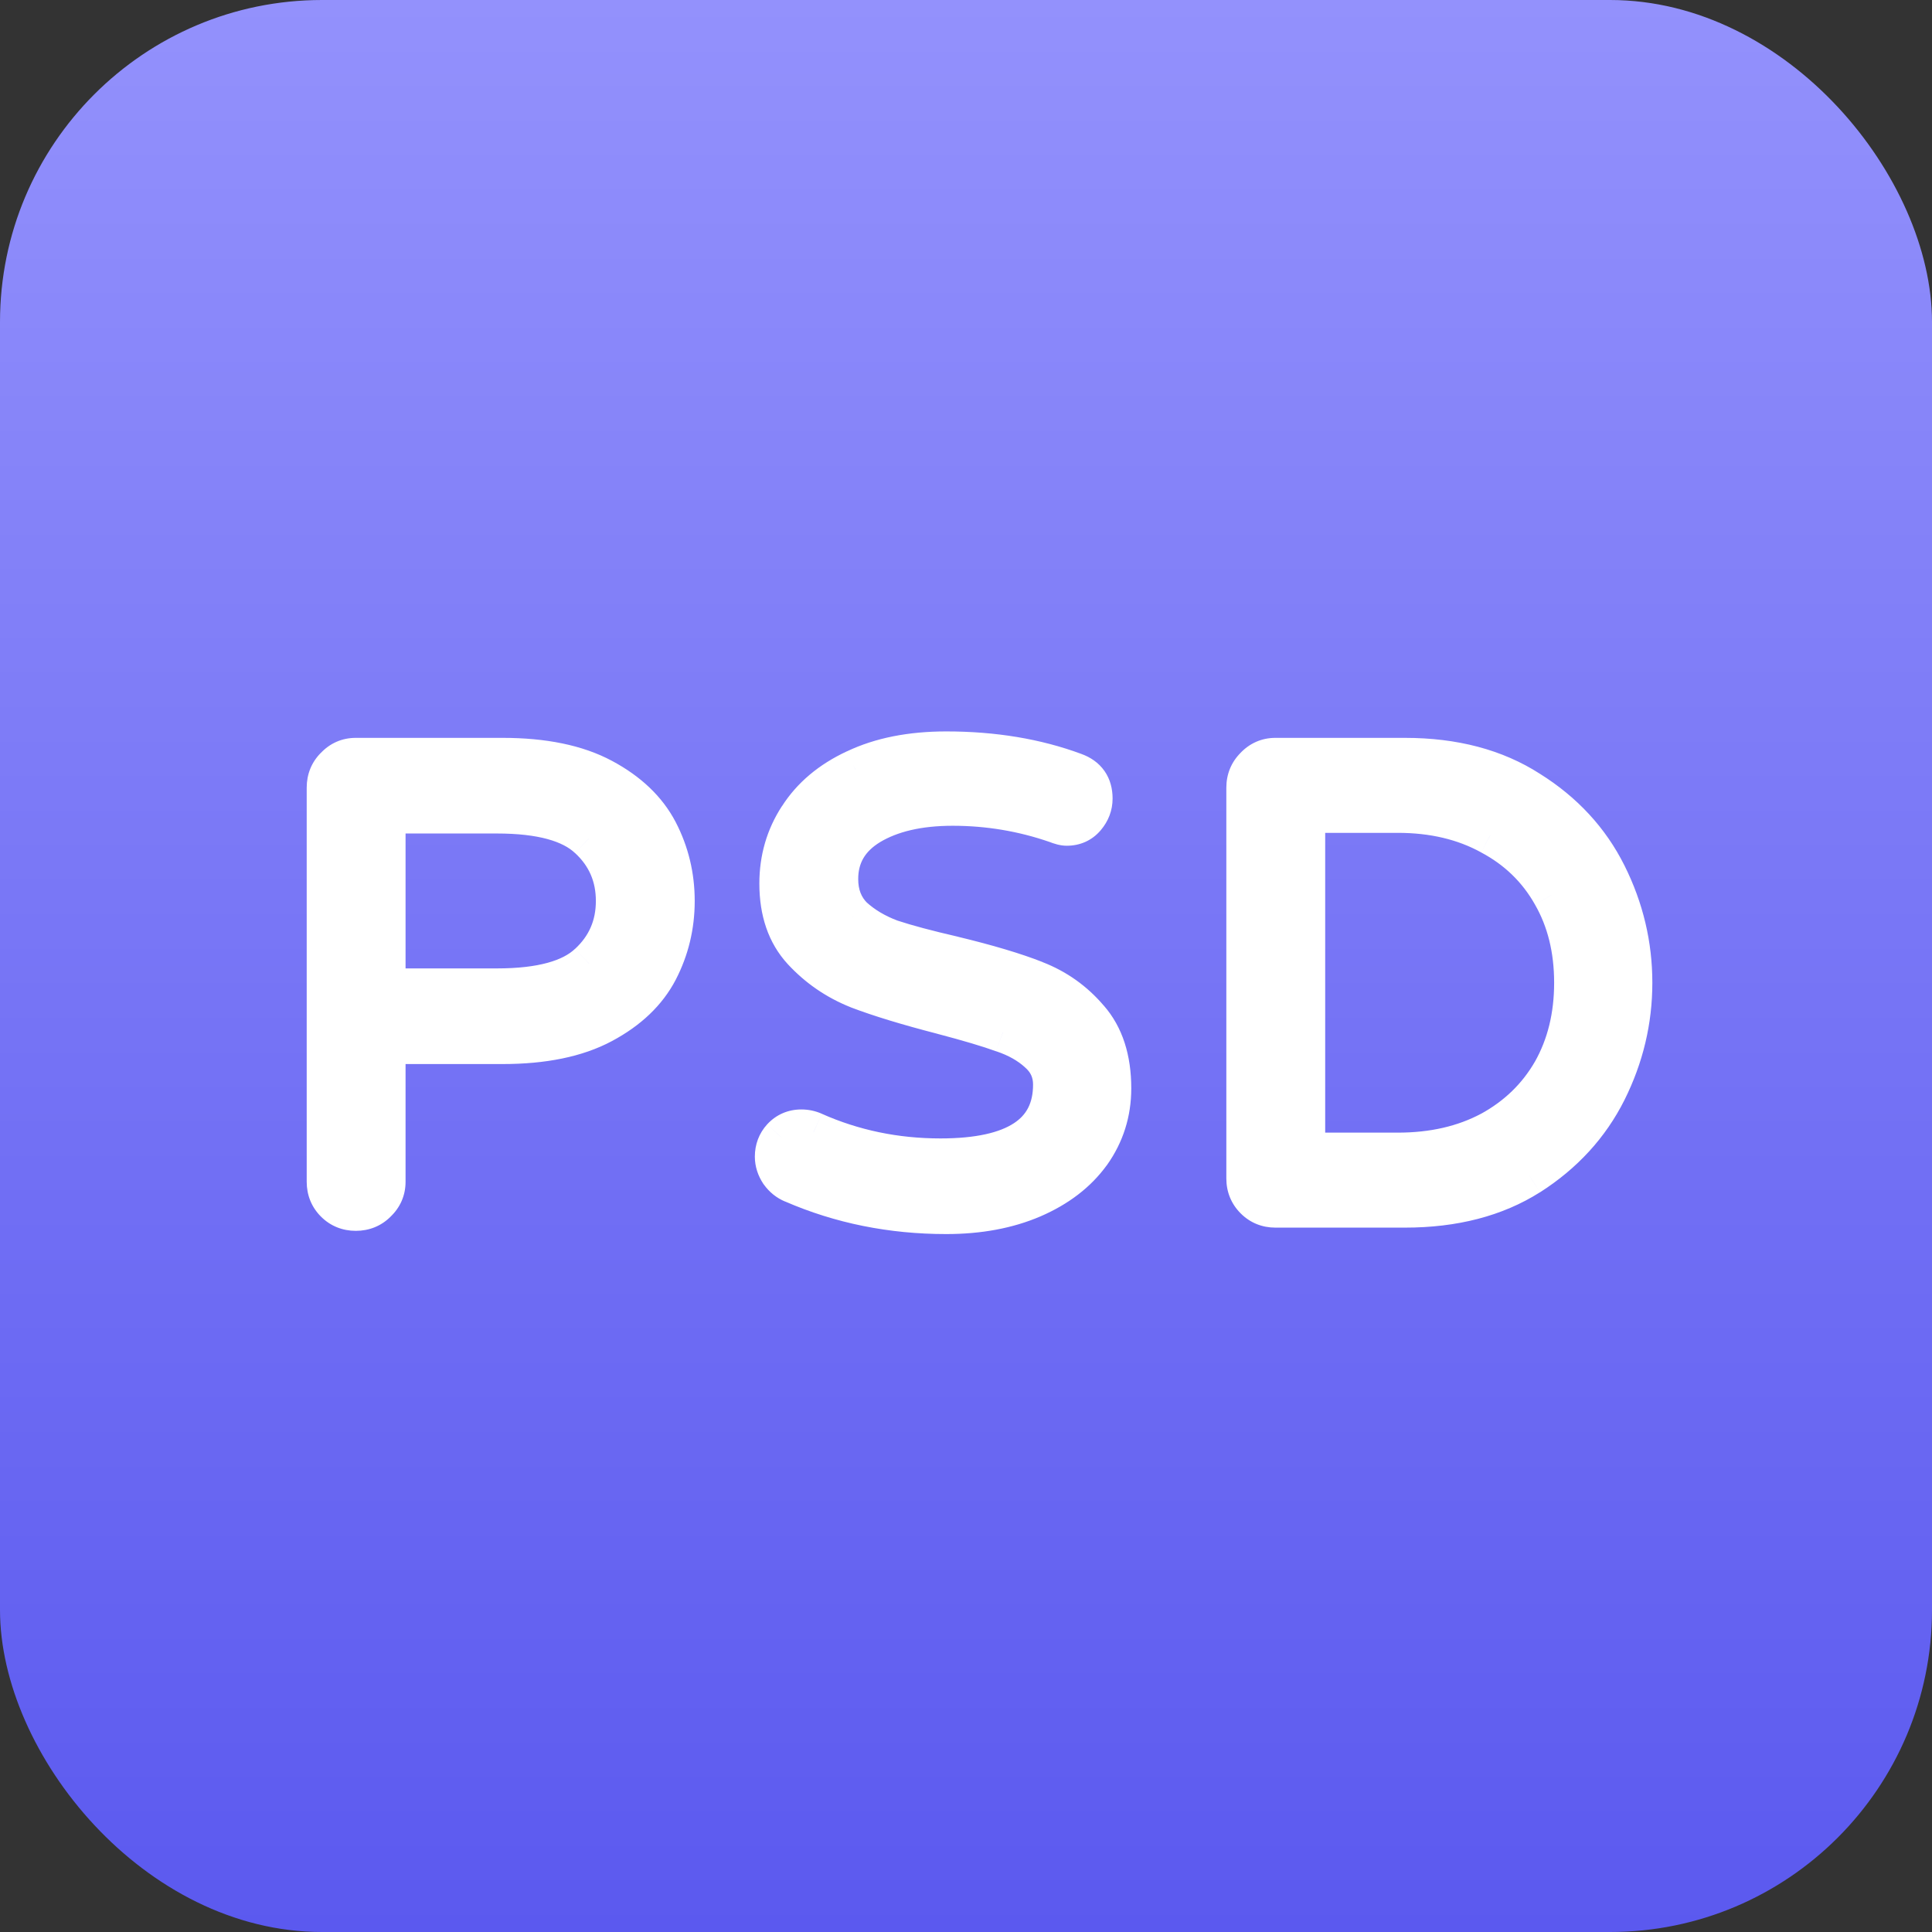 <svg width="24" height="24" viewBox="0 0 24 24" fill="none" xmlns="http://www.w3.org/2000/svg">
<rect x="0" y="0" width="24" height="24" fill="#333333" stroke="none"/>
<rect width="24" height="24" rx="4" fill="url(#paint0_linear_1165_2224)"/>
<path d="M4.42 15.04C4.318 15.04 4.233 15.005 4.164 14.936C4.094 14.867 4.06 14.781 4.06 14.68V9.784C4.06 9.683 4.094 9.597 4.164 9.528C4.233 9.453 4.318 9.416 4.42 9.416H6.244C6.75 9.416 7.164 9.501 7.484 9.672C7.804 9.843 8.033 10.061 8.172 10.328C8.31 10.595 8.38 10.883 8.38 11.192C8.38 11.501 8.31 11.789 8.172 12.056C8.033 12.323 7.804 12.541 7.484 12.712C7.164 12.883 6.75 12.968 6.244 12.968H4.788V14.68C4.788 14.781 4.75 14.867 4.676 14.936C4.606 15.005 4.521 15.04 4.42 15.04ZM6.172 12.28C6.716 12.28 7.097 12.176 7.316 11.968C7.54 11.76 7.652 11.501 7.652 11.192C7.652 10.883 7.54 10.624 7.316 10.416C7.097 10.208 6.716 10.104 6.172 10.104H4.788V12.28H6.172ZM11.755 15.08C11.077 15.08 10.443 14.952 9.851 14.696C9.787 14.669 9.733 14.627 9.691 14.568C9.648 14.504 9.627 14.437 9.627 14.368C9.627 14.277 9.656 14.2 9.715 14.136C9.779 14.067 9.859 14.032 9.955 14.032C10.008 14.032 10.059 14.043 10.107 14.064C10.597 14.283 11.123 14.392 11.683 14.392C12.616 14.392 13.083 14.085 13.083 13.472C13.083 13.312 13.021 13.179 12.899 13.072C12.781 12.965 12.635 12.883 12.459 12.824C12.283 12.76 12.032 12.685 11.707 12.6C11.275 12.488 10.925 12.381 10.659 12.28C10.392 12.173 10.163 12.016 9.971 11.808C9.779 11.6 9.683 11.323 9.683 10.976C9.683 10.672 9.763 10.397 9.923 10.152C10.083 9.901 10.317 9.704 10.627 9.56C10.941 9.411 11.317 9.336 11.755 9.336C12.341 9.336 12.872 9.424 13.347 9.6C13.496 9.653 13.571 9.76 13.571 9.92C13.571 10.005 13.541 10.083 13.483 10.152C13.424 10.221 13.347 10.256 13.251 10.256C13.219 10.256 13.176 10.245 13.123 10.224C12.707 10.08 12.277 10.008 11.835 10.008C11.413 10.008 11.069 10.088 10.803 10.248C10.541 10.408 10.411 10.632 10.411 10.92C10.411 11.112 10.472 11.269 10.595 11.392C10.723 11.509 10.88 11.603 11.067 11.672C11.259 11.736 11.517 11.805 11.843 11.88C12.264 11.981 12.603 12.083 12.859 12.184C13.12 12.285 13.341 12.443 13.523 12.656C13.709 12.869 13.803 13.157 13.803 13.52C13.803 13.819 13.717 14.088 13.547 14.328C13.376 14.563 13.136 14.747 12.827 14.88C12.517 15.013 12.16 15.08 11.755 15.08ZM15.844 15C15.743 15 15.658 14.965 15.588 14.896C15.519 14.827 15.484 14.741 15.484 14.64V9.784C15.484 9.683 15.519 9.597 15.588 9.528C15.658 9.453 15.743 9.416 15.844 9.416H17.452C18.06 9.416 18.575 9.552 18.996 9.824C19.423 10.091 19.743 10.437 19.956 10.864C20.17 11.291 20.276 11.739 20.276 12.208C20.276 12.677 20.17 13.125 19.956 13.552C19.743 13.979 19.423 14.328 18.996 14.6C18.575 14.867 18.06 15 17.452 15H15.844ZM17.364 14.32C17.802 14.32 18.186 14.232 18.516 14.056C18.847 13.875 19.103 13.627 19.284 13.312C19.466 12.992 19.556 12.624 19.556 12.208C19.556 11.792 19.466 11.427 19.284 11.112C19.103 10.792 18.847 10.544 18.516 10.368C18.186 10.187 17.802 10.096 17.364 10.096H16.212V14.32H17.364Z" fill="white"/>
<path d="M4.164 14.936L4.341 14.759L4.164 14.936ZM4.164 9.528L4.341 9.705L4.347 9.698L4.164 9.528ZM7.484 9.672L7.601 9.451L7.484 9.672ZM8.172 10.328L7.95 10.443V10.443L8.172 10.328ZM8.172 12.056L7.95 11.941V11.941L8.172 12.056ZM7.484 12.712L7.601 12.933L7.484 12.712ZM4.788 12.968V12.718H4.538V12.968H4.788ZM4.676 14.936L4.506 14.753L4.499 14.759L4.676 14.936ZM7.316 11.968L7.146 11.785L7.143 11.787L7.316 11.968ZM7.316 10.416L7.143 10.597L7.146 10.599L7.316 10.416ZM4.788 10.104V9.854H4.538V10.104H4.788ZM4.788 12.28H4.538V12.53H4.788V12.28ZM4.42 14.79C4.382 14.79 4.361 14.78 4.341 14.759L3.987 15.113C4.105 15.231 4.255 15.29 4.42 15.29V14.79ZM4.341 14.759C4.32 14.739 4.31 14.717 4.31 14.68H3.81C3.81 14.845 3.869 14.995 3.987 15.113L4.341 14.759ZM4.31 14.68V9.784H3.81V14.68H4.31ZM4.31 9.784C4.31 9.746 4.32 9.726 4.341 9.705L3.987 9.351C3.869 9.469 3.81 9.619 3.81 9.784H4.31ZM4.347 9.698C4.369 9.674 4.388 9.666 4.42 9.666V9.166C4.248 9.166 4.097 9.233 3.981 9.358L4.347 9.698ZM4.42 9.666H6.244V9.166H4.42V9.666ZM6.244 9.666C6.725 9.666 7.094 9.747 7.366 9.893L7.601 9.451C7.234 9.255 6.776 9.166 6.244 9.166V9.666ZM7.366 9.893C7.651 10.044 7.839 10.23 7.95 10.443L8.394 10.213C8.227 9.893 7.957 9.641 7.601 9.451L7.366 9.893ZM7.95 10.443C8.07 10.673 8.13 10.922 8.13 11.192H8.63C8.63 10.844 8.551 10.516 8.394 10.213L7.95 10.443ZM8.13 11.192C8.13 11.462 8.07 11.711 7.95 11.941L8.394 12.171C8.551 11.868 8.63 11.54 8.63 11.192H8.13ZM7.95 11.941C7.839 12.154 7.651 12.339 7.366 12.491L7.601 12.933C7.957 12.743 8.227 12.491 8.394 12.171L7.95 11.941ZM7.366 12.491C7.094 12.637 6.725 12.718 6.244 12.718V13.218C6.776 13.218 7.234 13.129 7.601 12.933L7.366 12.491ZM6.244 12.718H4.788V13.218H6.244V12.718ZM4.538 12.968V14.68H5.038V12.968H4.538ZM4.538 14.68C4.538 14.711 4.53 14.73 4.506 14.753L4.846 15.119C4.971 15.003 5.038 14.851 5.038 14.68H4.538ZM4.499 14.759C4.478 14.78 4.457 14.79 4.42 14.79V15.29C4.585 15.29 4.735 15.231 4.853 15.113L4.499 14.759ZM6.172 12.53C6.733 12.53 7.198 12.425 7.488 12.149L7.143 11.787C6.997 11.927 6.698 12.03 6.172 12.03V12.53ZM7.486 12.151C7.761 11.895 7.902 11.57 7.902 11.192H7.402C7.402 11.433 7.318 11.625 7.146 11.785L7.486 12.151ZM7.902 11.192C7.902 10.814 7.761 10.489 7.486 10.233L7.146 10.599C7.318 10.759 7.402 10.951 7.402 11.192H7.902ZM7.488 10.235C7.198 9.959 6.733 9.854 6.172 9.854V10.354C6.698 10.354 6.997 10.457 7.143 10.597L7.488 10.235ZM6.172 9.854H4.788V10.354H6.172V9.854ZM4.538 10.104V12.28H5.038V10.104H4.538ZM4.788 12.53H6.172V12.03H4.788V12.53ZM9.851 14.696L9.95 14.466L9.947 14.465L9.851 14.696ZM9.691 14.568L9.483 14.707L9.489 14.715L9.691 14.568ZM9.715 14.136L9.531 13.966L9.53 13.967L9.715 14.136ZM10.107 14.064L10.209 13.836L10.208 13.835L10.107 14.064ZM12.899 13.072L12.73 13.257L12.735 13.261L12.899 13.072ZM12.459 12.824L12.373 13.059L12.38 13.061L12.459 12.824ZM11.707 12.6L11.77 12.358L11.77 12.358L11.707 12.6ZM10.659 12.28L10.566 12.512L10.57 12.514L10.659 12.28ZM9.971 11.808L9.787 11.978L9.971 11.808ZM9.923 10.152L10.132 10.289L10.133 10.287L9.923 10.152ZM10.627 9.56L10.732 9.787L10.734 9.786L10.627 9.56ZM13.347 9.6L13.26 9.834L13.263 9.835L13.347 9.6ZM13.483 10.152L13.674 10.313V10.313L13.483 10.152ZM13.123 10.224L13.216 9.992L13.204 9.988L13.123 10.224ZM10.803 10.248L10.674 10.034L10.672 10.035L10.803 10.248ZM10.595 11.392L10.418 11.569L10.426 11.576L10.595 11.392ZM11.067 11.672L10.98 11.906L10.988 11.909L11.067 11.672ZM11.843 11.88L11.901 11.637L11.899 11.636L11.843 11.88ZM12.859 12.184L12.767 12.416L12.768 12.417L12.859 12.184ZM13.523 12.656L13.332 12.818L13.335 12.821L13.523 12.656ZM13.547 14.328L13.749 14.475L13.751 14.473L13.547 14.328ZM12.827 14.88L12.926 15.11L12.827 14.88ZM11.755 14.83C11.11 14.83 10.509 14.708 9.95 14.466L9.752 14.925C10.376 15.196 11.045 15.33 11.755 15.33V14.83ZM9.947 14.465C9.927 14.457 9.91 14.444 9.893 14.421L9.489 14.715C9.557 14.809 9.646 14.882 9.755 14.927L9.947 14.465ZM9.899 14.429C9.88 14.402 9.877 14.383 9.877 14.368H9.377C9.377 14.492 9.416 14.606 9.483 14.707L9.899 14.429ZM9.877 14.368C9.877 14.337 9.885 14.321 9.899 14.305L9.53 13.967C9.428 14.079 9.377 14.218 9.377 14.368H9.877ZM9.898 14.306C9.914 14.289 9.927 14.282 9.955 14.282V13.782C9.79 13.782 9.643 13.845 9.531 13.966L9.898 14.306ZM9.955 14.282C9.974 14.282 9.99 14.286 10.005 14.293L10.208 13.835C10.128 13.8 10.043 13.782 9.955 13.782V14.282ZM10.005 14.292C10.529 14.526 11.089 14.642 11.683 14.642V14.142C11.156 14.142 10.666 14.039 10.209 13.836L10.005 14.292ZM11.683 14.642C12.169 14.642 12.577 14.564 12.87 14.371C13.181 14.166 13.333 13.853 13.333 13.472H12.833C12.833 13.704 12.751 13.851 12.595 13.953C12.422 14.067 12.13 14.142 11.683 14.142V14.642ZM13.333 13.472C13.333 13.238 13.239 13.037 13.063 12.883L12.735 13.261C12.804 13.321 12.833 13.386 12.833 13.472H13.333ZM13.067 12.887C12.92 12.753 12.741 12.655 12.538 12.587L12.38 13.061C12.528 13.111 12.643 13.177 12.731 13.257L13.067 12.887ZM12.544 12.589C12.357 12.521 12.098 12.444 11.77 12.358L11.643 12.842C11.966 12.927 12.208 12.999 12.373 13.059L12.544 12.589ZM11.77 12.358C11.342 12.247 11.002 12.143 10.748 12.046L10.57 12.514C10.848 12.62 11.207 12.729 11.644 12.842L11.77 12.358ZM10.752 12.048C10.519 11.955 10.321 11.819 10.155 11.638L9.787 11.978C10.005 12.213 10.265 12.392 10.566 12.512L10.752 12.048ZM10.155 11.638C10.014 11.486 9.933 11.275 9.933 10.976H9.433C9.433 11.371 9.543 11.713 9.787 11.978L10.155 11.638ZM9.933 10.976C9.933 10.719 10 10.492 10.132 10.289L9.713 10.015C9.526 10.303 9.433 10.625 9.433 10.976H9.933ZM10.133 10.287C10.264 10.082 10.46 9.914 10.732 9.787L10.521 9.333C10.175 9.494 9.901 9.721 9.712 10.018L10.133 10.287ZM10.734 9.786C11.008 9.656 11.345 9.586 11.755 9.586V9.086C11.29 9.086 10.875 9.165 10.52 9.334L10.734 9.786ZM11.755 9.586C12.316 9.586 12.817 9.67 13.26 9.834L13.434 9.366C12.927 9.178 12.366 9.086 11.755 9.086V9.586ZM13.263 9.835C13.299 9.849 13.308 9.861 13.31 9.863C13.312 9.866 13.321 9.879 13.321 9.92H13.821C13.821 9.801 13.793 9.681 13.72 9.577C13.646 9.472 13.543 9.405 13.431 9.365L13.263 9.835ZM13.321 9.92C13.321 9.942 13.315 9.963 13.292 9.991L13.674 10.313C13.768 10.202 13.821 10.069 13.821 9.92H13.321ZM13.292 9.991C13.285 9.999 13.281 10.001 13.278 10.002C13.276 10.003 13.268 10.006 13.251 10.006V10.506C13.415 10.506 13.564 10.443 13.674 10.313L13.292 9.991ZM13.251 10.006C13.261 10.006 13.264 10.008 13.255 10.005C13.248 10.004 13.235 10 13.216 9.992L13.03 10.456C13.093 10.481 13.171 10.506 13.251 10.506V10.006ZM13.204 9.988C12.762 9.835 12.305 9.758 11.835 9.758V10.258C12.25 10.258 12.651 10.325 13.041 10.46L13.204 9.988ZM11.835 9.758C11.384 9.758 10.991 9.843 10.674 10.034L10.931 10.462C11.148 10.332 11.443 10.258 11.835 10.258V9.758ZM10.672 10.035C10.342 10.237 10.161 10.539 10.161 10.92H10.661C10.661 10.726 10.74 10.579 10.933 10.461L10.672 10.035ZM10.161 10.92C10.161 11.171 10.243 11.394 10.418 11.569L10.771 11.215C10.701 11.145 10.661 11.053 10.661 10.92H10.161ZM10.426 11.576C10.581 11.718 10.767 11.827 10.98 11.906L11.154 11.438C10.993 11.378 10.865 11.3 10.764 11.208L10.426 11.576ZM10.988 11.909C11.191 11.977 11.458 12.048 11.787 12.124L11.899 11.636C11.577 11.562 11.327 11.495 11.146 11.435L10.988 11.909ZM11.784 12.123C12.2 12.223 12.526 12.321 12.767 12.416L12.951 11.951C12.68 11.844 12.328 11.74 11.901 11.637L11.784 12.123ZM12.768 12.417C12.991 12.503 13.178 12.636 13.332 12.818L13.713 12.494C13.505 12.249 13.249 12.067 12.949 11.951L12.768 12.417ZM13.335 12.821C13.471 12.977 13.553 13.2 13.553 13.52H14.053C14.053 13.114 13.948 12.762 13.711 12.491L13.335 12.821ZM13.553 13.52C13.553 13.768 13.483 13.986 13.343 14.183L13.751 14.473C13.952 14.19 14.053 13.87 14.053 13.52H13.553ZM13.345 14.181C13.204 14.374 13.003 14.532 12.728 14.65L12.926 15.11C13.27 14.961 13.548 14.752 13.749 14.475L13.345 14.181ZM12.728 14.65C12.455 14.768 12.133 14.83 11.755 14.83V15.33C12.187 15.33 12.579 15.259 12.926 15.11L12.728 14.65ZM15.588 14.896L15.765 14.719L15.588 14.896ZM15.588 9.528L15.765 9.705L15.772 9.698L15.588 9.528ZM18.996 9.824L18.861 10.034L18.864 10.036L18.996 9.824ZM19.956 10.864L19.733 10.976V10.976L19.956 10.864ZM19.956 13.552L19.733 13.44L19.956 13.552ZM18.996 14.6L19.13 14.811L19.131 14.811L18.996 14.6ZM18.516 14.056L18.634 14.277L18.637 14.275L18.516 14.056ZM19.284 13.312L19.501 13.437L19.502 13.435L19.284 13.312ZM19.284 11.112L19.067 11.235L19.068 11.237L19.284 11.112ZM18.516 10.368L18.396 10.587L18.399 10.589L18.516 10.368ZM16.212 10.096V9.846H15.962V10.096H16.212ZM16.212 14.32H15.962V14.57H16.212V14.32ZM15.844 14.75C15.807 14.75 15.786 14.74 15.765 14.719L15.412 15.073C15.53 15.191 15.679 15.25 15.844 15.25V14.75ZM15.765 14.719C15.745 14.698 15.734 14.678 15.734 14.64H15.234C15.234 14.805 15.294 14.955 15.412 15.073L15.765 14.719ZM15.734 14.64V9.784H15.234V14.64H15.734ZM15.734 9.784C15.734 9.746 15.745 9.726 15.765 9.705L15.412 9.351C15.294 9.469 15.234 9.619 15.234 9.784H15.734ZM15.772 9.698C15.794 9.674 15.813 9.666 15.844 9.666V9.166C15.673 9.166 15.522 9.233 15.405 9.358L15.772 9.698ZM15.844 9.666H17.452V9.166H15.844V9.666ZM17.452 9.666C18.023 9.666 18.488 9.793 18.861 10.034L19.132 9.614C18.662 9.311 18.098 9.166 17.452 9.166V9.666ZM18.864 10.036C19.254 10.28 19.541 10.593 19.733 10.976L20.18 10.752C19.945 10.282 19.592 9.902 19.129 9.612L18.864 10.036ZM19.733 10.976C19.929 11.368 20.026 11.778 20.026 12.208H20.526C20.526 11.699 20.41 11.213 20.18 10.752L19.733 10.976ZM20.026 12.208C20.026 12.638 19.929 13.048 19.733 13.44L20.18 13.664C20.41 13.203 20.526 12.717 20.526 12.208H20.026ZM19.733 13.44C19.541 13.824 19.253 14.14 18.862 14.389L19.131 14.811C19.593 14.516 19.945 14.133 20.18 13.664L19.733 13.44ZM18.863 14.389C18.489 14.625 18.023 14.75 17.452 14.75V15.25C18.097 15.25 18.661 15.108 19.13 14.811L18.863 14.389ZM17.452 14.75H15.844V15.25H17.452V14.75ZM17.364 14.57C17.836 14.57 18.261 14.475 18.634 14.277L18.399 13.835C18.11 13.989 17.768 14.07 17.364 14.07V14.57ZM18.637 14.275C19.006 14.073 19.296 13.793 19.501 13.437L19.068 13.187C18.91 13.461 18.688 13.677 18.396 13.837L18.637 14.275ZM19.502 13.435C19.707 13.073 19.806 12.661 19.806 12.208H19.306C19.306 12.587 19.224 12.911 19.067 13.189L19.502 13.435ZM19.806 12.208C19.806 11.755 19.707 11.345 19.501 10.987L19.068 11.237C19.224 11.508 19.306 11.829 19.306 12.208H19.806ZM19.502 10.989C19.297 10.627 19.006 10.345 18.634 10.147L18.399 10.589C18.689 10.743 18.91 10.957 19.067 11.235L19.502 10.989ZM18.637 10.149C18.264 9.944 17.837 9.846 17.364 9.846V10.346C17.767 10.346 18.108 10.429 18.396 10.587L18.637 10.149ZM17.364 9.846H16.212V10.346H17.364V9.846ZM15.962 10.096V14.32H16.462V10.096H15.962ZM16.212 14.57H17.364V14.07H16.212V14.57Z" fill="white"/>
<defs>
<linearGradient id="paint0_linear_1165_2224" x1="12" y1="0" x2="12" y2="24" gradientUnits="userSpaceOnUse">
<stop stop-color="#9391FC"/>
<stop offset="1" stop-color="#5B59EF"/>
</linearGradient>
</defs>
</svg>
